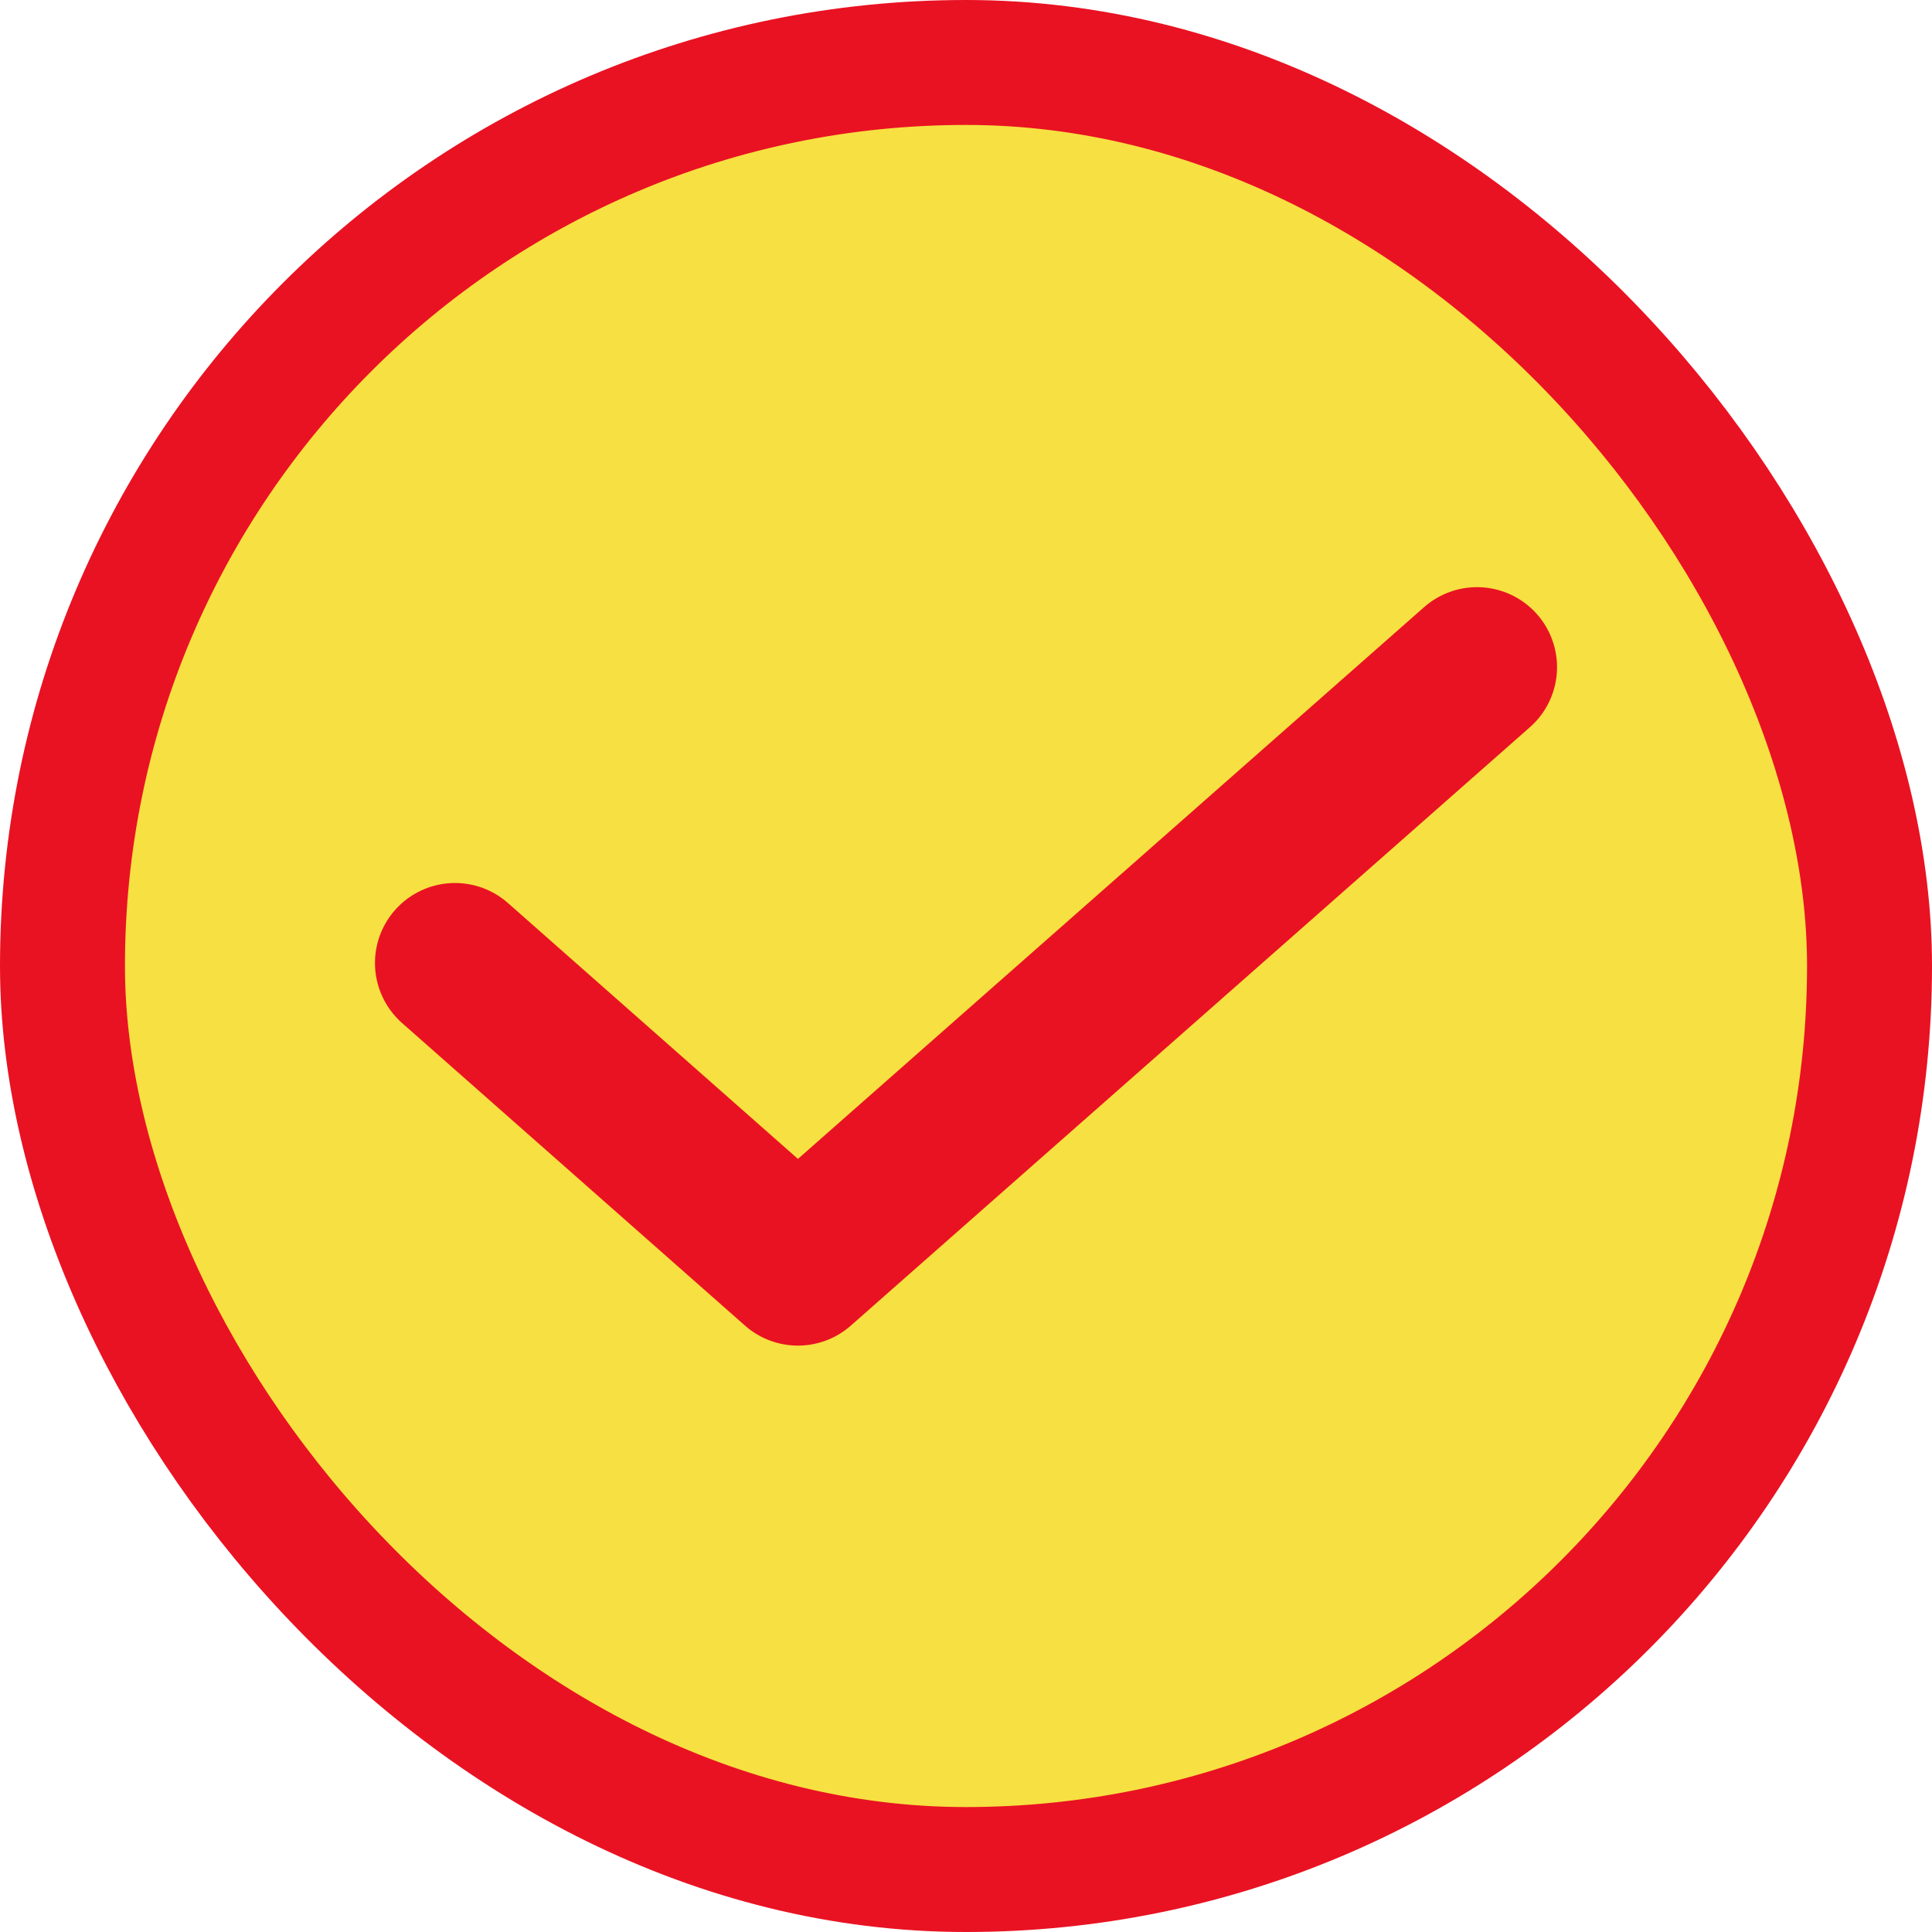 <?xml version="1.0" encoding="UTF-8" standalone="no"?>
<!-- Created with Inkscape (http://www.inkscape.org/) -->

<svg
   xmlns:dc="http://purl.org/dc/elements/1.1/"
   xmlns:cc="http://creativecommons.org/ns#"
   xmlns:rdf="http://www.w3.org/1999/02/22-rdf-syntax-ns#"
   xmlns:svg="http://www.w3.org/2000/svg"
   xmlns="http://www.w3.org/2000/svg"
   xmlns:sodipodi="http://sodipodi.sourceforge.net/DTD/sodipodi-0.dtd"
   xmlns:inkscape="http://www.inkscape.org/namespaces/inkscape"
   width="300"
   height="300"
   viewBox="0 0 300 300"
   id="svg3340"
   version="1.1"
   inkscape:version="0.91 r13725"
   sodipodi:docname="checkbutton.svg"
   inkscape:export-filename="C:\Users\Q7W5\Programovanie\Git\Race\Assets\Graphics\checkbuttonTrue.png"
   inkscape:export-xdpi="90"
   inkscape:export-ydpi="90">
  <defs
     id="defs3342" />
  <sodipodi:namedview
     id="base"
     pagecolor="#ffffff"
     bordercolor="#666666"
     borderopacity="1.0"
     inkscape:pageopacity="0.0"
     inkscape:pageshadow="2"
     inkscape:zoom="0.49497475"
     inkscape:cx="9.9842011"
     inkscape:cy="129.53177"
     inkscape:document-units="px"
     inkscape:current-layer="layer2"
     showgrid="false"
     units="px"
     inkscape:window-width="1366"
     inkscape:window-height="706"
     inkscape:window-x="-8"
     inkscape:window-y="-8"
     inkscape:window-maximized="1" />
  <g
     inkscape:label="Vrstva 1"
     inkscape:groupmode="layer"
     id="layer1"
     transform="translate(0,-752.362)">
    <rect
       style="fill:#f7e041;fill-opacity:1;stroke:#e91222;stroke-width:19.402;stroke-linecap:round;stroke-linejoin:round;stroke-miterlimit:4;stroke-dasharray:none;stroke-dashoffset:0;stroke-opacity:1"
       id="rect6729-7-6"
       width="280.598"
       height="280.598"
       x="9.701"
       y="762.063"
       ry="140.299"
       rx="140.299" />
  </g>
  <g
     inkscape:groupmode="layer"
     id="layer2"
     inkscape:label="Vrstva 2"
     style="display:inline">
    <path
       style="fill:none;fill-rule:evenodd;stroke:#e91222;stroke-width:24.849;stroke-linecap:round;stroke-linejoin:round;stroke-miterlimit:4;stroke-dasharray:none;stroke-opacity:1"
       d="m 70.651,149.537 53.247,46.983 105.451,-92.922"
       id="path4277"
       inkscape:connector-curvature="0" />
  </g>
</svg>

